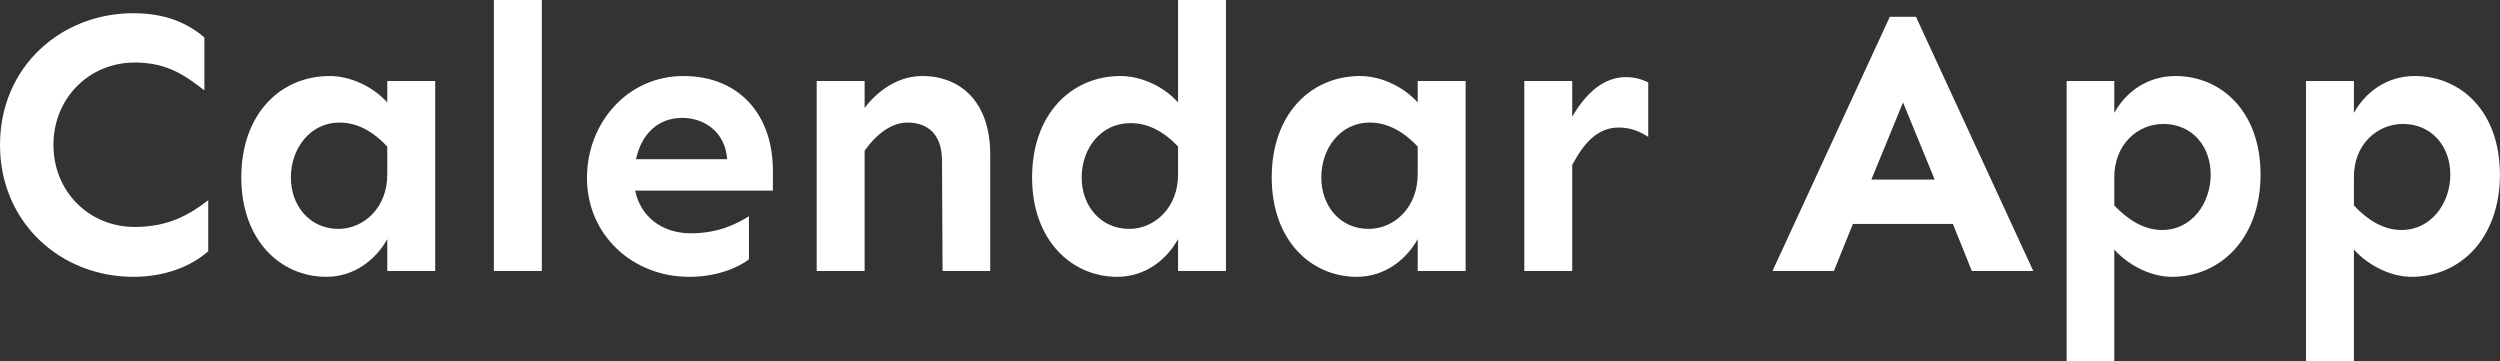 <svg data-v-423bf9ae="" xmlns="http://www.w3.org/2000/svg" viewBox="0 0 415.061 60" class="font"><rect x="0" y="0" width="415.061" height="60" fill="#333333" stroke="none"/><!----><!----><!----><g data-v-423bf9ae="" id="e2a18fe8-d32b-45a6-9daa-e72fe7dc2b81" fill="white" transform="matrix(4.573,0,0,4.573,-2.835,-16.829)"><path d="M5.46 4.16C2.83 4.16 0.62 6.11 0.62 8.94C0.62 11.77 2.83 13.73 5.46 13.73C6.60 13.73 7.55 13.36 8.18 12.80L8.18 10.95C7.49 11.48 6.73 11.92 5.51 11.92C3.87 11.92 2.56 10.65 2.56 8.94C2.56 7.23 3.87 5.95 5.51 5.95C6.73 5.95 7.37 6.45 8.04 6.96L8.04 5.04C7.41 4.50 6.60 4.16 5.46 4.16ZM12.59 6.44C10.81 6.44 9.38 7.81 9.38 10.12C9.38 12.41 10.81 13.73 12.47 13.73C13.49 13.73 14.27 13.10 14.68 12.36L14.68 13.52L16.42 13.52L16.42 6.62L14.68 6.62L14.68 7.40C14.16 6.82 13.34 6.44 12.59 6.44ZM12.95 8.13C13.62 8.13 14.19 8.48 14.68 9.00L14.68 9.98C14.70 11.22 13.82 11.99 12.91 11.99C11.87 11.99 11.18 11.16 11.18 10.12C11.18 9.08 11.87 8.13 12.95 8.13ZM20.29 13.52L20.29 3.68L18.55 3.68L18.55 13.52ZM28.68 9.87C28.68 7.86 27.47 6.44 25.43 6.44C23.41 6.44 21.93 8.13 21.93 10.14C21.93 12.22 23.60 13.73 25.63 13.73C26.69 13.73 27.43 13.38 27.81 13.10L27.81 11.53C27.38 11.80 26.71 12.15 25.70 12.15C24.65 12.15 23.87 11.54 23.68 10.60L28.68 10.60ZM23.71 9.46C23.91 8.54 24.51 7.96 25.39 7.96C26.18 7.96 26.95 8.46 27.02 9.46ZM34.10 6.44C33.17 6.44 32.43 7.04 32.01 7.60L32.01 6.62L30.27 6.62L30.27 13.52L32.01 13.52L32.01 9.15C32.40 8.60 32.95 8.13 33.56 8.13C34.34 8.13 34.82 8.59 34.82 9.52L34.84 13.52L36.57 13.52L36.57 9.28C36.57 7.40 35.51 6.44 34.10 6.44ZM45.13 13.52L45.13 3.68L43.39 3.68L43.39 7.40C42.88 6.82 42.05 6.44 41.30 6.44C39.53 6.44 38.09 7.81 38.09 10.12C38.09 12.41 39.53 13.73 41.18 13.73C42.21 13.73 42.98 13.10 43.39 12.36L43.39 13.52ZM41.66 8.15C42.33 8.15 42.90 8.48 43.39 9.00L43.39 9.98C43.41 11.22 42.53 11.99 41.62 11.99C40.58 11.99 39.89 11.16 39.89 10.12C39.89 9.08 40.58 8.15 41.66 8.15ZM50.00 6.44C48.22 6.44 46.79 7.81 46.79 10.12C46.79 12.41 48.22 13.73 49.88 13.73C50.90 13.73 51.68 13.10 52.09 12.36L52.09 13.52L53.83 13.52L53.83 6.62L52.09 6.62L52.09 7.40C51.57 6.82 50.75 6.44 50.00 6.44ZM50.35 8.13C51.02 8.13 51.60 8.48 52.09 9.00L52.09 9.98C52.10 11.22 51.23 11.99 50.31 11.99C49.27 11.99 48.59 11.16 48.59 10.12C48.59 9.08 49.27 8.13 50.35 8.13ZM59.64 6.48C58.82 6.48 58.17 7.10 57.70 7.92L57.70 6.62L55.96 6.62L55.96 13.52L57.70 13.52L57.70 9.67C58.11 8.90 58.60 8.31 59.39 8.31C59.80 8.31 60.14 8.44 60.46 8.65L60.46 6.67C60.21 6.55 59.95 6.48 59.64 6.48ZM71.52 11.81L72.21 13.52L74.44 13.52L70.18 4.29L69.23 4.29L64.97 13.52L67.20 13.52L67.89 11.81ZM70.86 10.20L68.56 10.20L69.71 7.40ZM79.60 6.44C78.57 6.44 77.79 7.03 77.38 7.78L77.38 6.62L75.65 6.62L75.65 16.80L77.38 16.80L77.38 12.74C77.90 13.32 78.72 13.73 79.47 13.73C81.25 13.73 82.69 12.32 82.69 10.02C82.69 7.71 81.25 6.44 79.60 6.44ZM79.16 8.18C80.20 8.18 80.88 8.98 80.88 10.02C80.88 11.05 80.20 12.03 79.12 12.03C78.45 12.03 77.88 11.66 77.38 11.14L77.38 10.14C77.37 8.91 78.24 8.18 79.16 8.18ZM88.29 6.44C87.27 6.44 86.49 7.03 86.08 7.78L86.08 6.62L84.34 6.62L84.34 16.80L86.08 16.80L86.08 12.74C86.60 13.32 87.42 13.73 88.17 13.73C89.95 13.73 91.38 12.32 91.38 10.02C91.38 7.71 89.95 6.44 88.29 6.44ZM87.86 8.18C88.89 8.18 89.58 8.98 89.58 10.02C89.58 11.05 88.89 12.03 87.81 12.03C87.14 12.03 86.57 11.66 86.08 11.14L86.08 10.14C86.06 8.91 86.94 8.18 87.86 8.18Z"></path></g><!----><!----></svg>